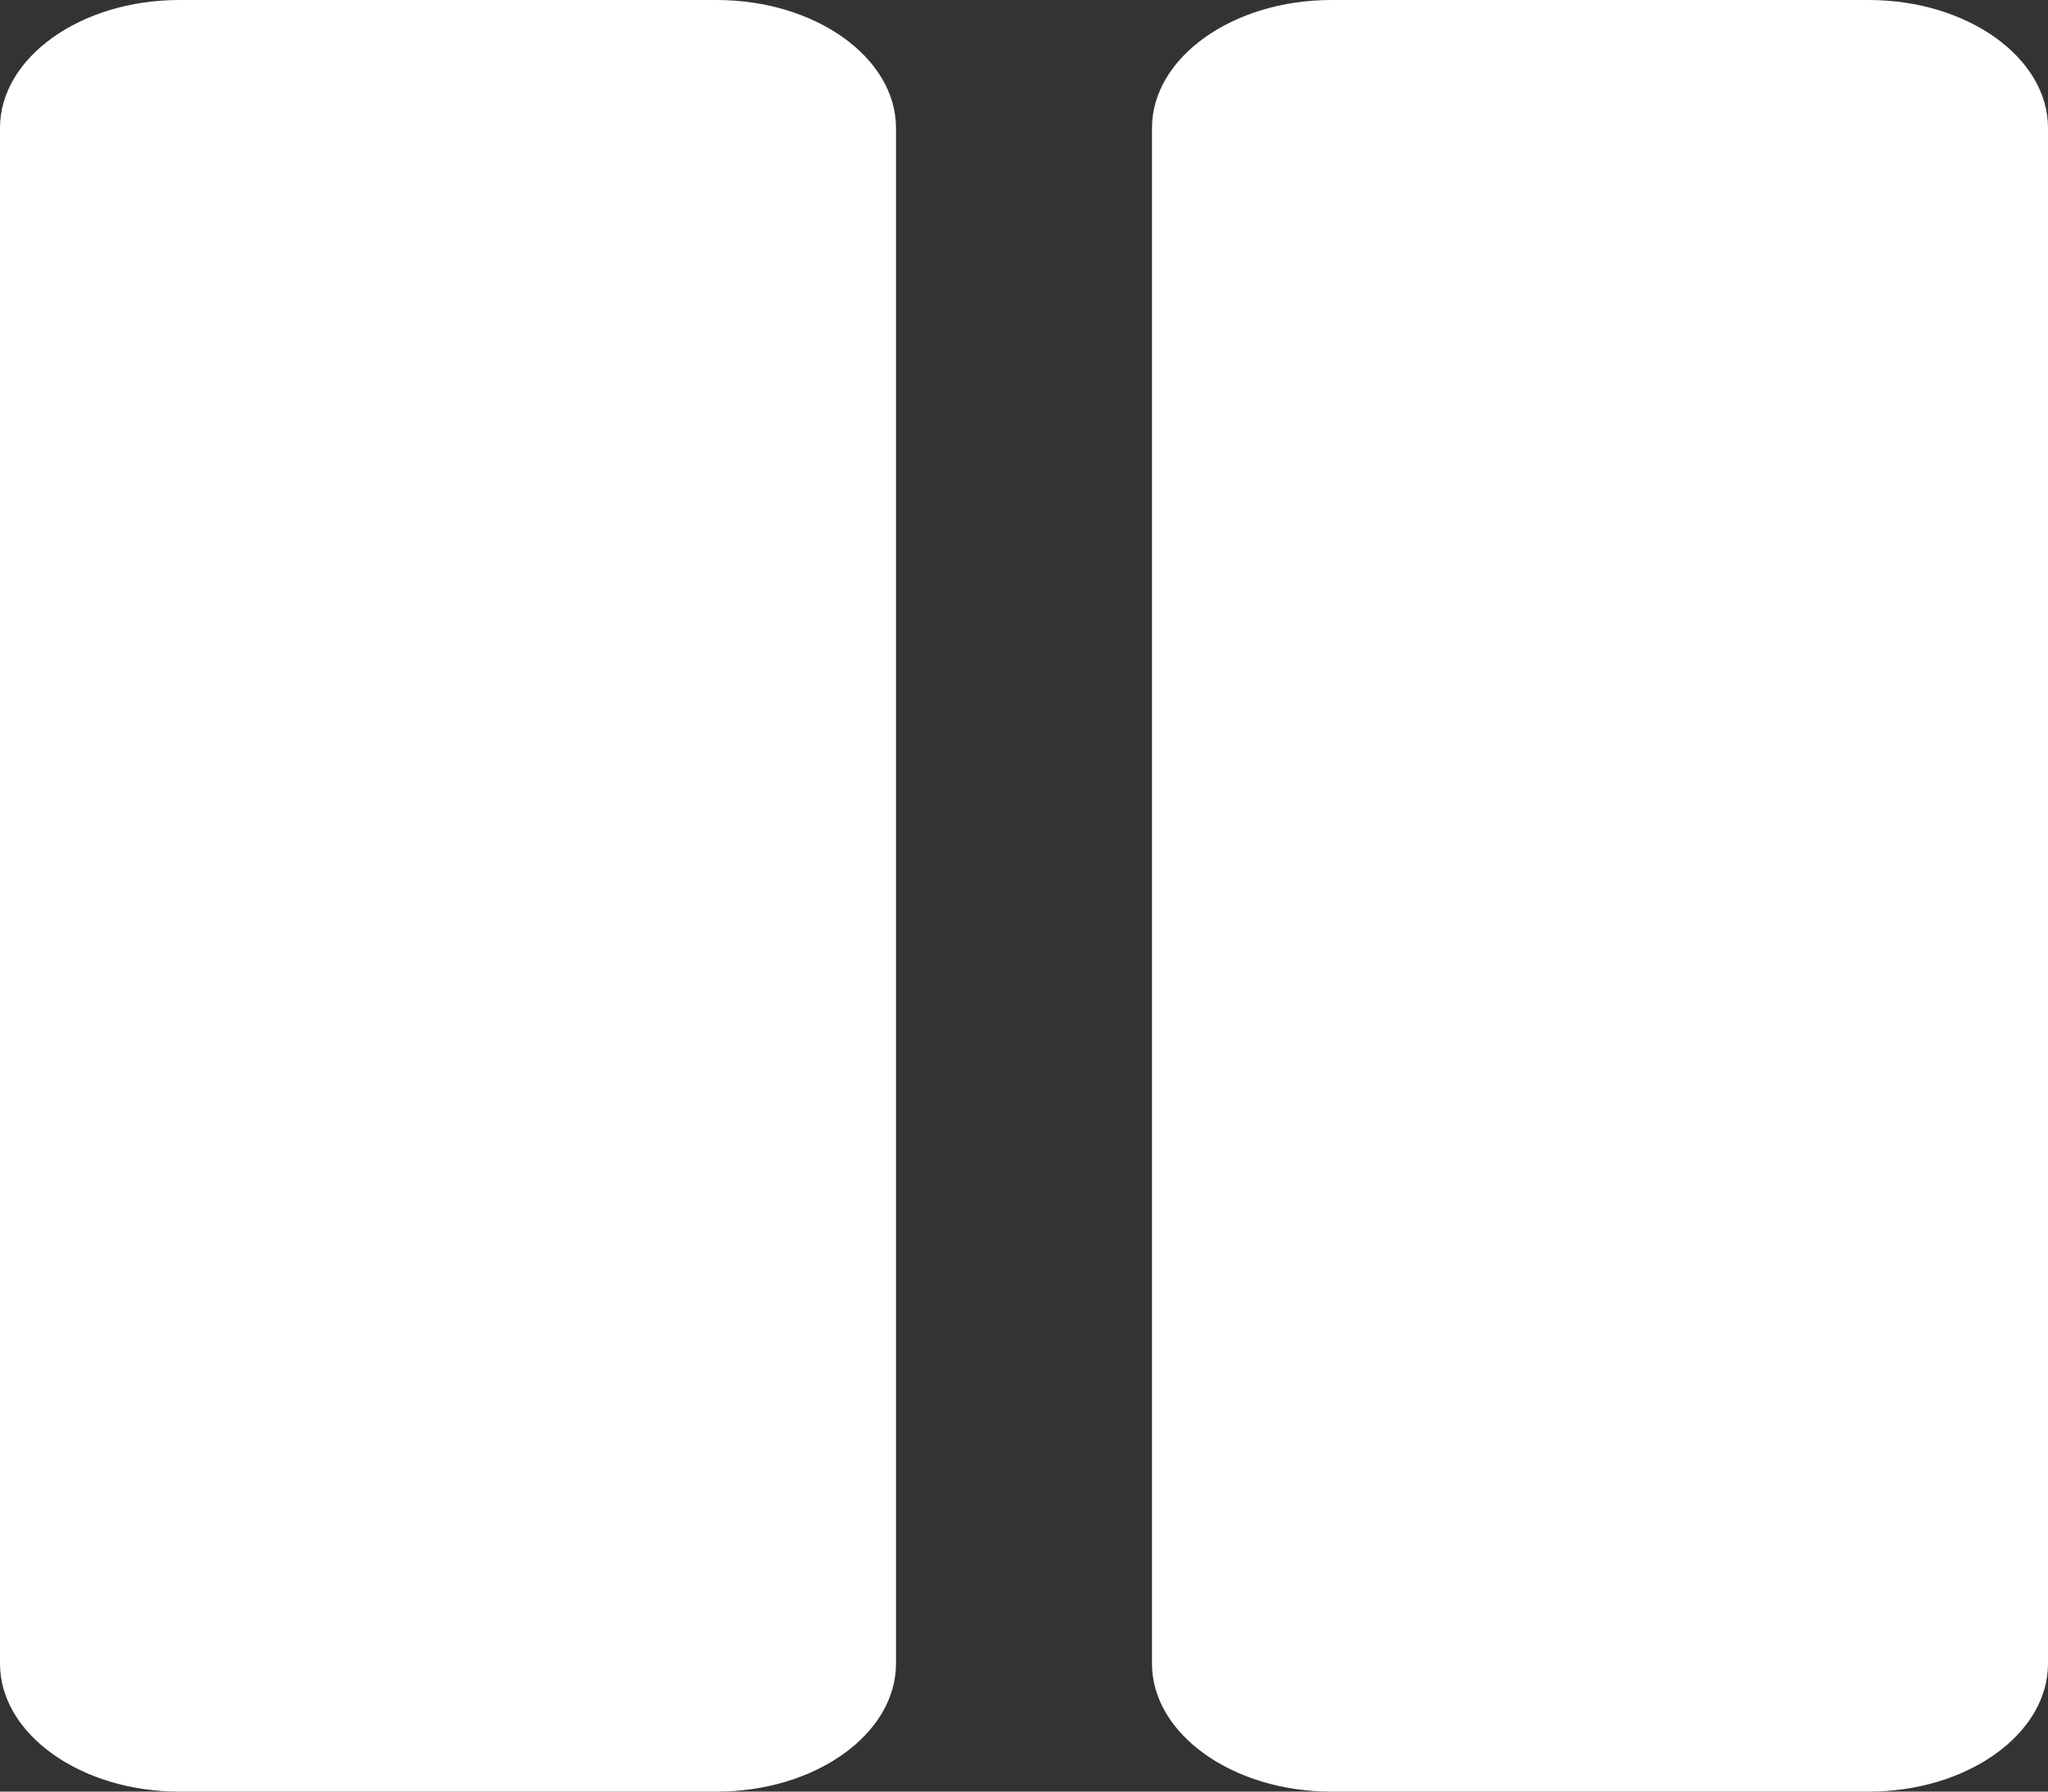 <svg height="14" viewBox="0 0 16 14" width="16" xmlns="http://www.w3.org/2000/svg"><rect x="0" y="0" width="16" height="14" fill="#333333" stroke="none"/><path d="m5.6 1h-4.2c-.77 0-1.4.45-1.4 1v12c0 .55.63 1 1.4 1h4.2c.77 0 1.4-.45 1.4-1v-12c0-.55-.63-1-1.4-1zm9 0h-4.2c-.77 0-1.4.45-1.4 1v12c0 .55.63 1 1.4 1h4.2c.77 0 1.4-.45 1.4-1v-12c0-.55-.63-1-1.4-1z" fill="#fff" transform="translate(0 -1)"/></svg>